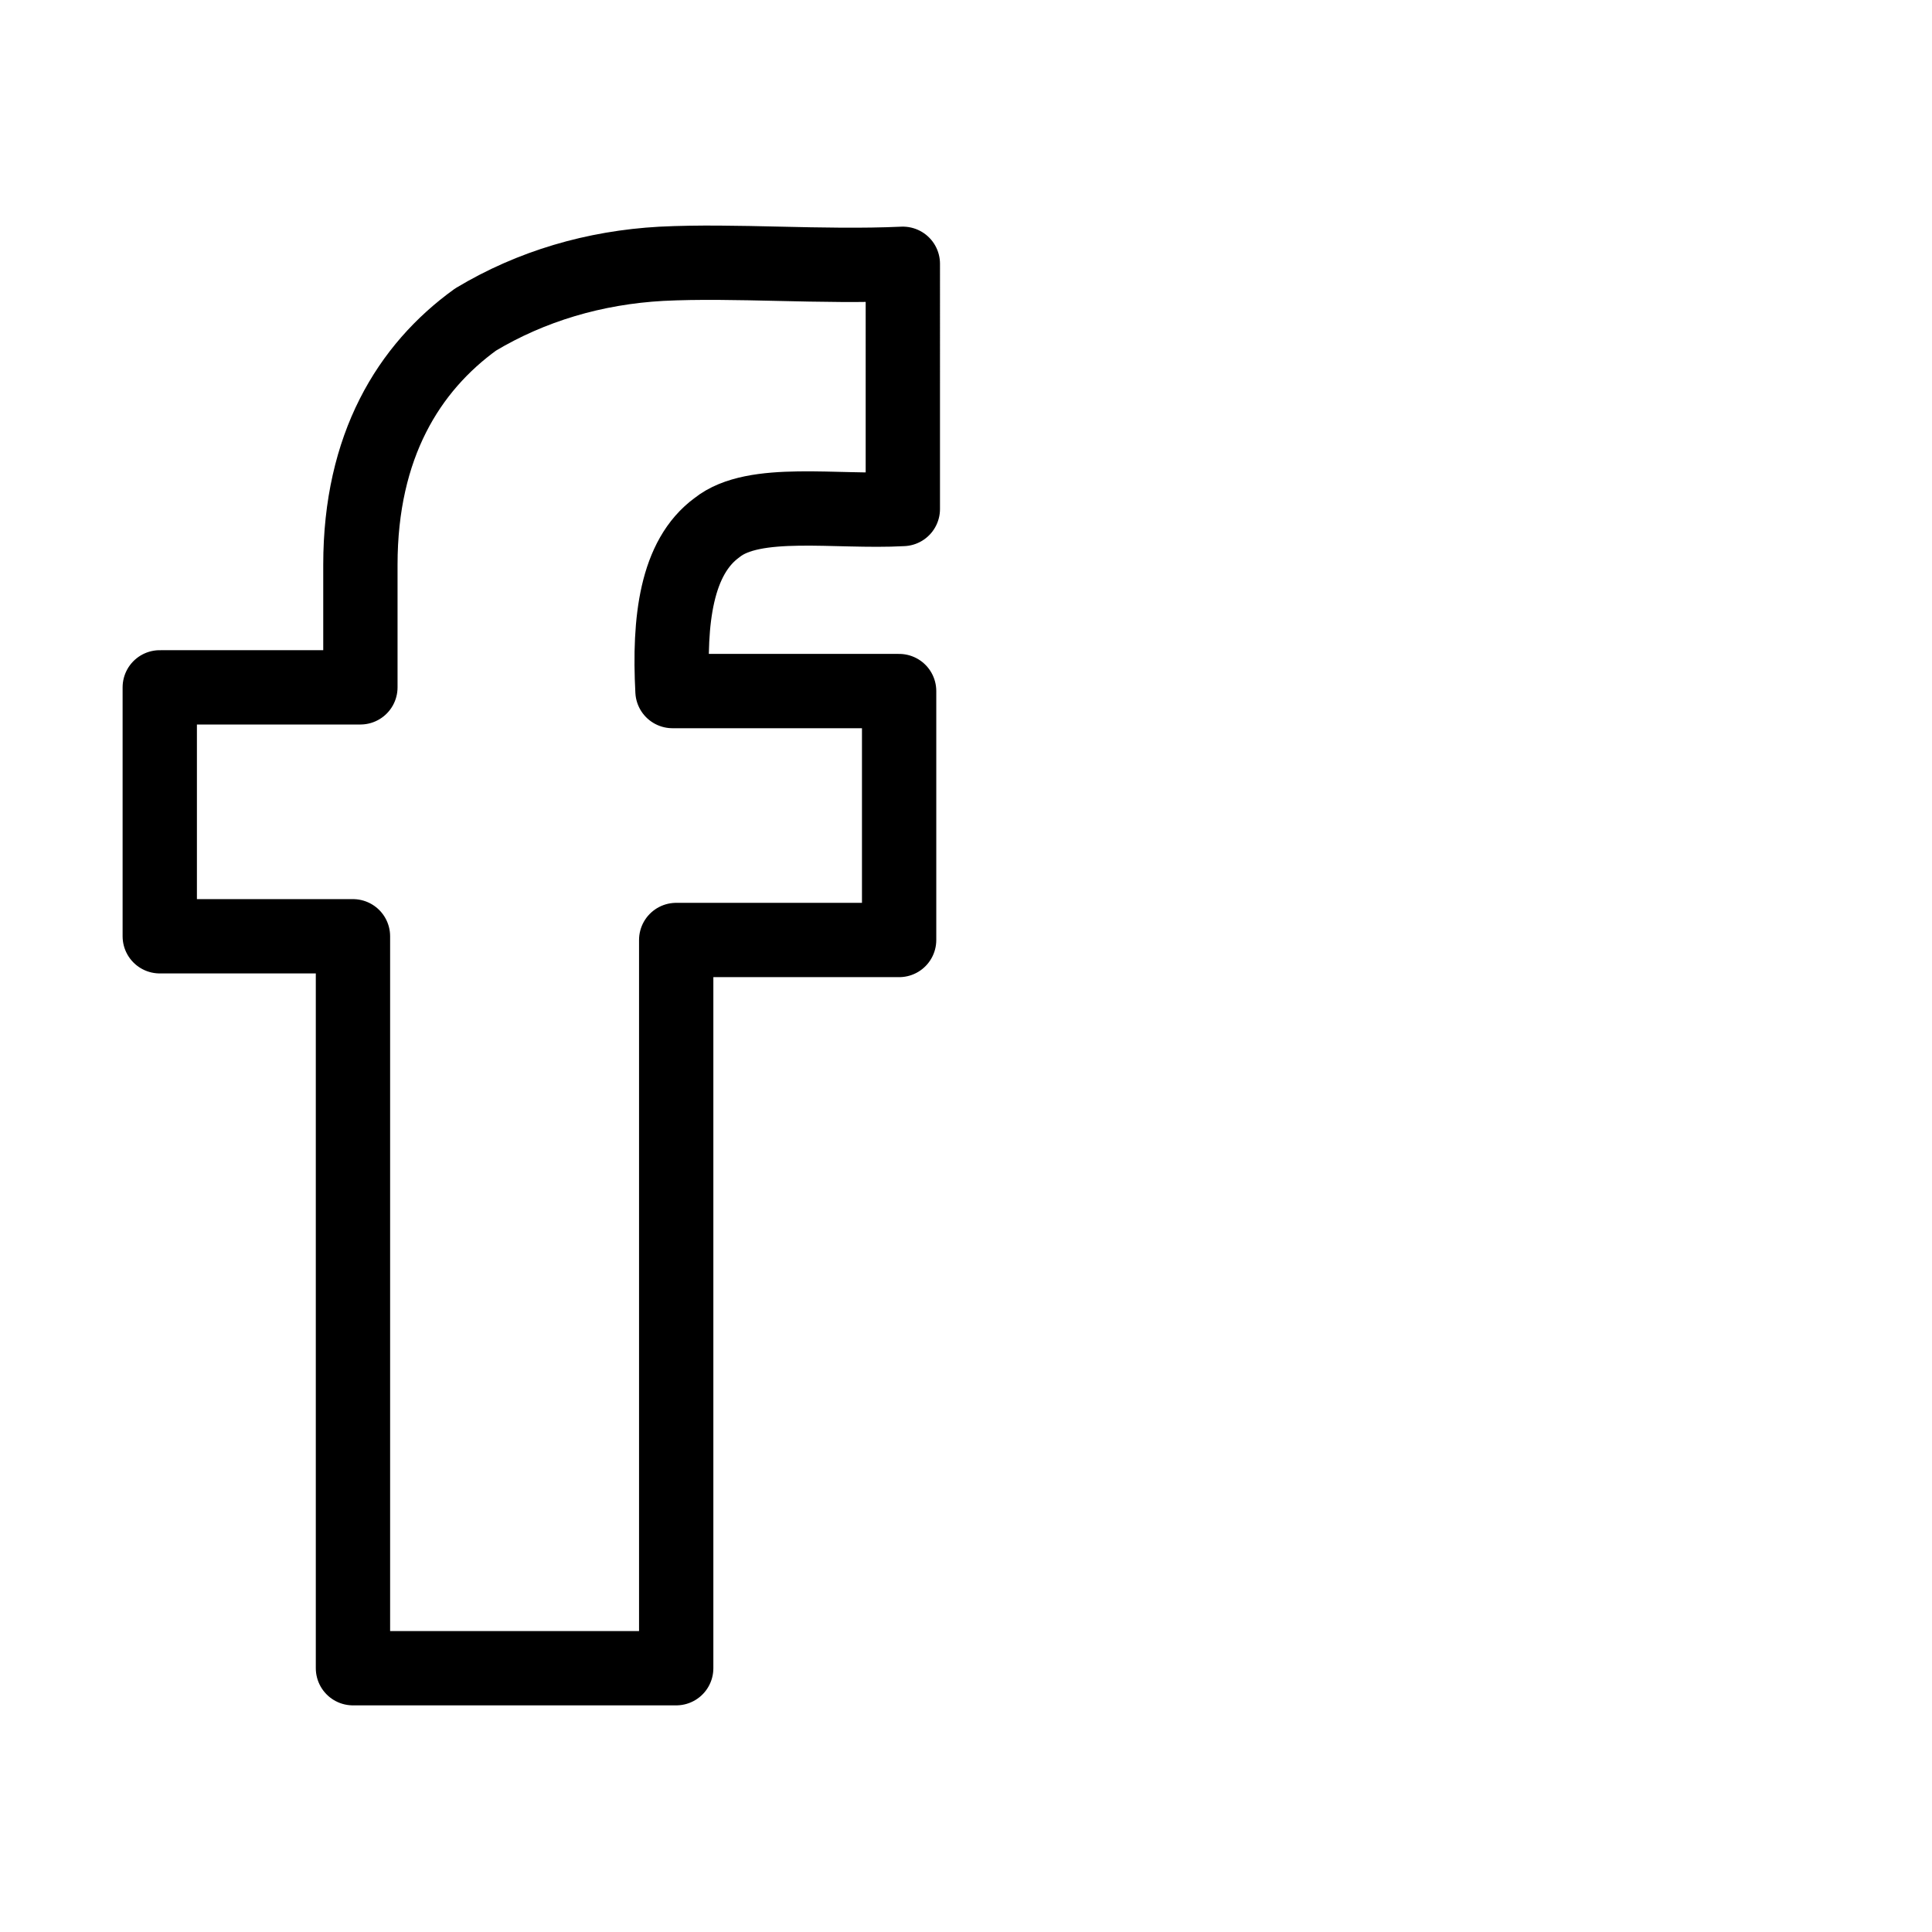 <?xml version="1.0" encoding="utf-8"?>
<!-- Generator: Adobe Illustrator 21.1.0, SVG Export Plug-In . SVG Version: 6.00 Build 0)  -->
<svg version="1.1" id="Слой_422" xmlns="http://www.w3.org/2000/svg" xmlns:xlink="http://www.w3.org/1999/xlink" x="0px"
	 y="0px" viewBox="0 0 52 52" style="enable-background:new 0 0 52 52;" xml:space="preserve">
<style type="text/css">
	.st0{fill:none;stroke:#000000;stroke-width:2;stroke-linecap:round;stroke-linejoin:round;stroke-miterlimit:10;}
	.st1{fill:none;stroke:#000000;stroke-width:2;stroke-linecap:round;stroke-linejoin:round;}
</style>
<title>Facebook</title>
<path class="st0" d="M19.3,14.2c1-0.8,3.2-0.4,5-0.5V7.1c-2.2,0.1-4.5-0.1-6.5,0c-1.8,0.1-3.5,0.6-5,1.5c-1.8,1.3-3.1,3.4-3.1,6.6
	c0,1,0,2.2,0,3.3H4.3v6.7h5.2v19.7c2.9,0,5.8,0,8.7,0V25.3h6v-6.7c-2,0-4.1,0-6.1,0C18,16.7,18.2,15,19.3,14.2z"/>
</svg>
